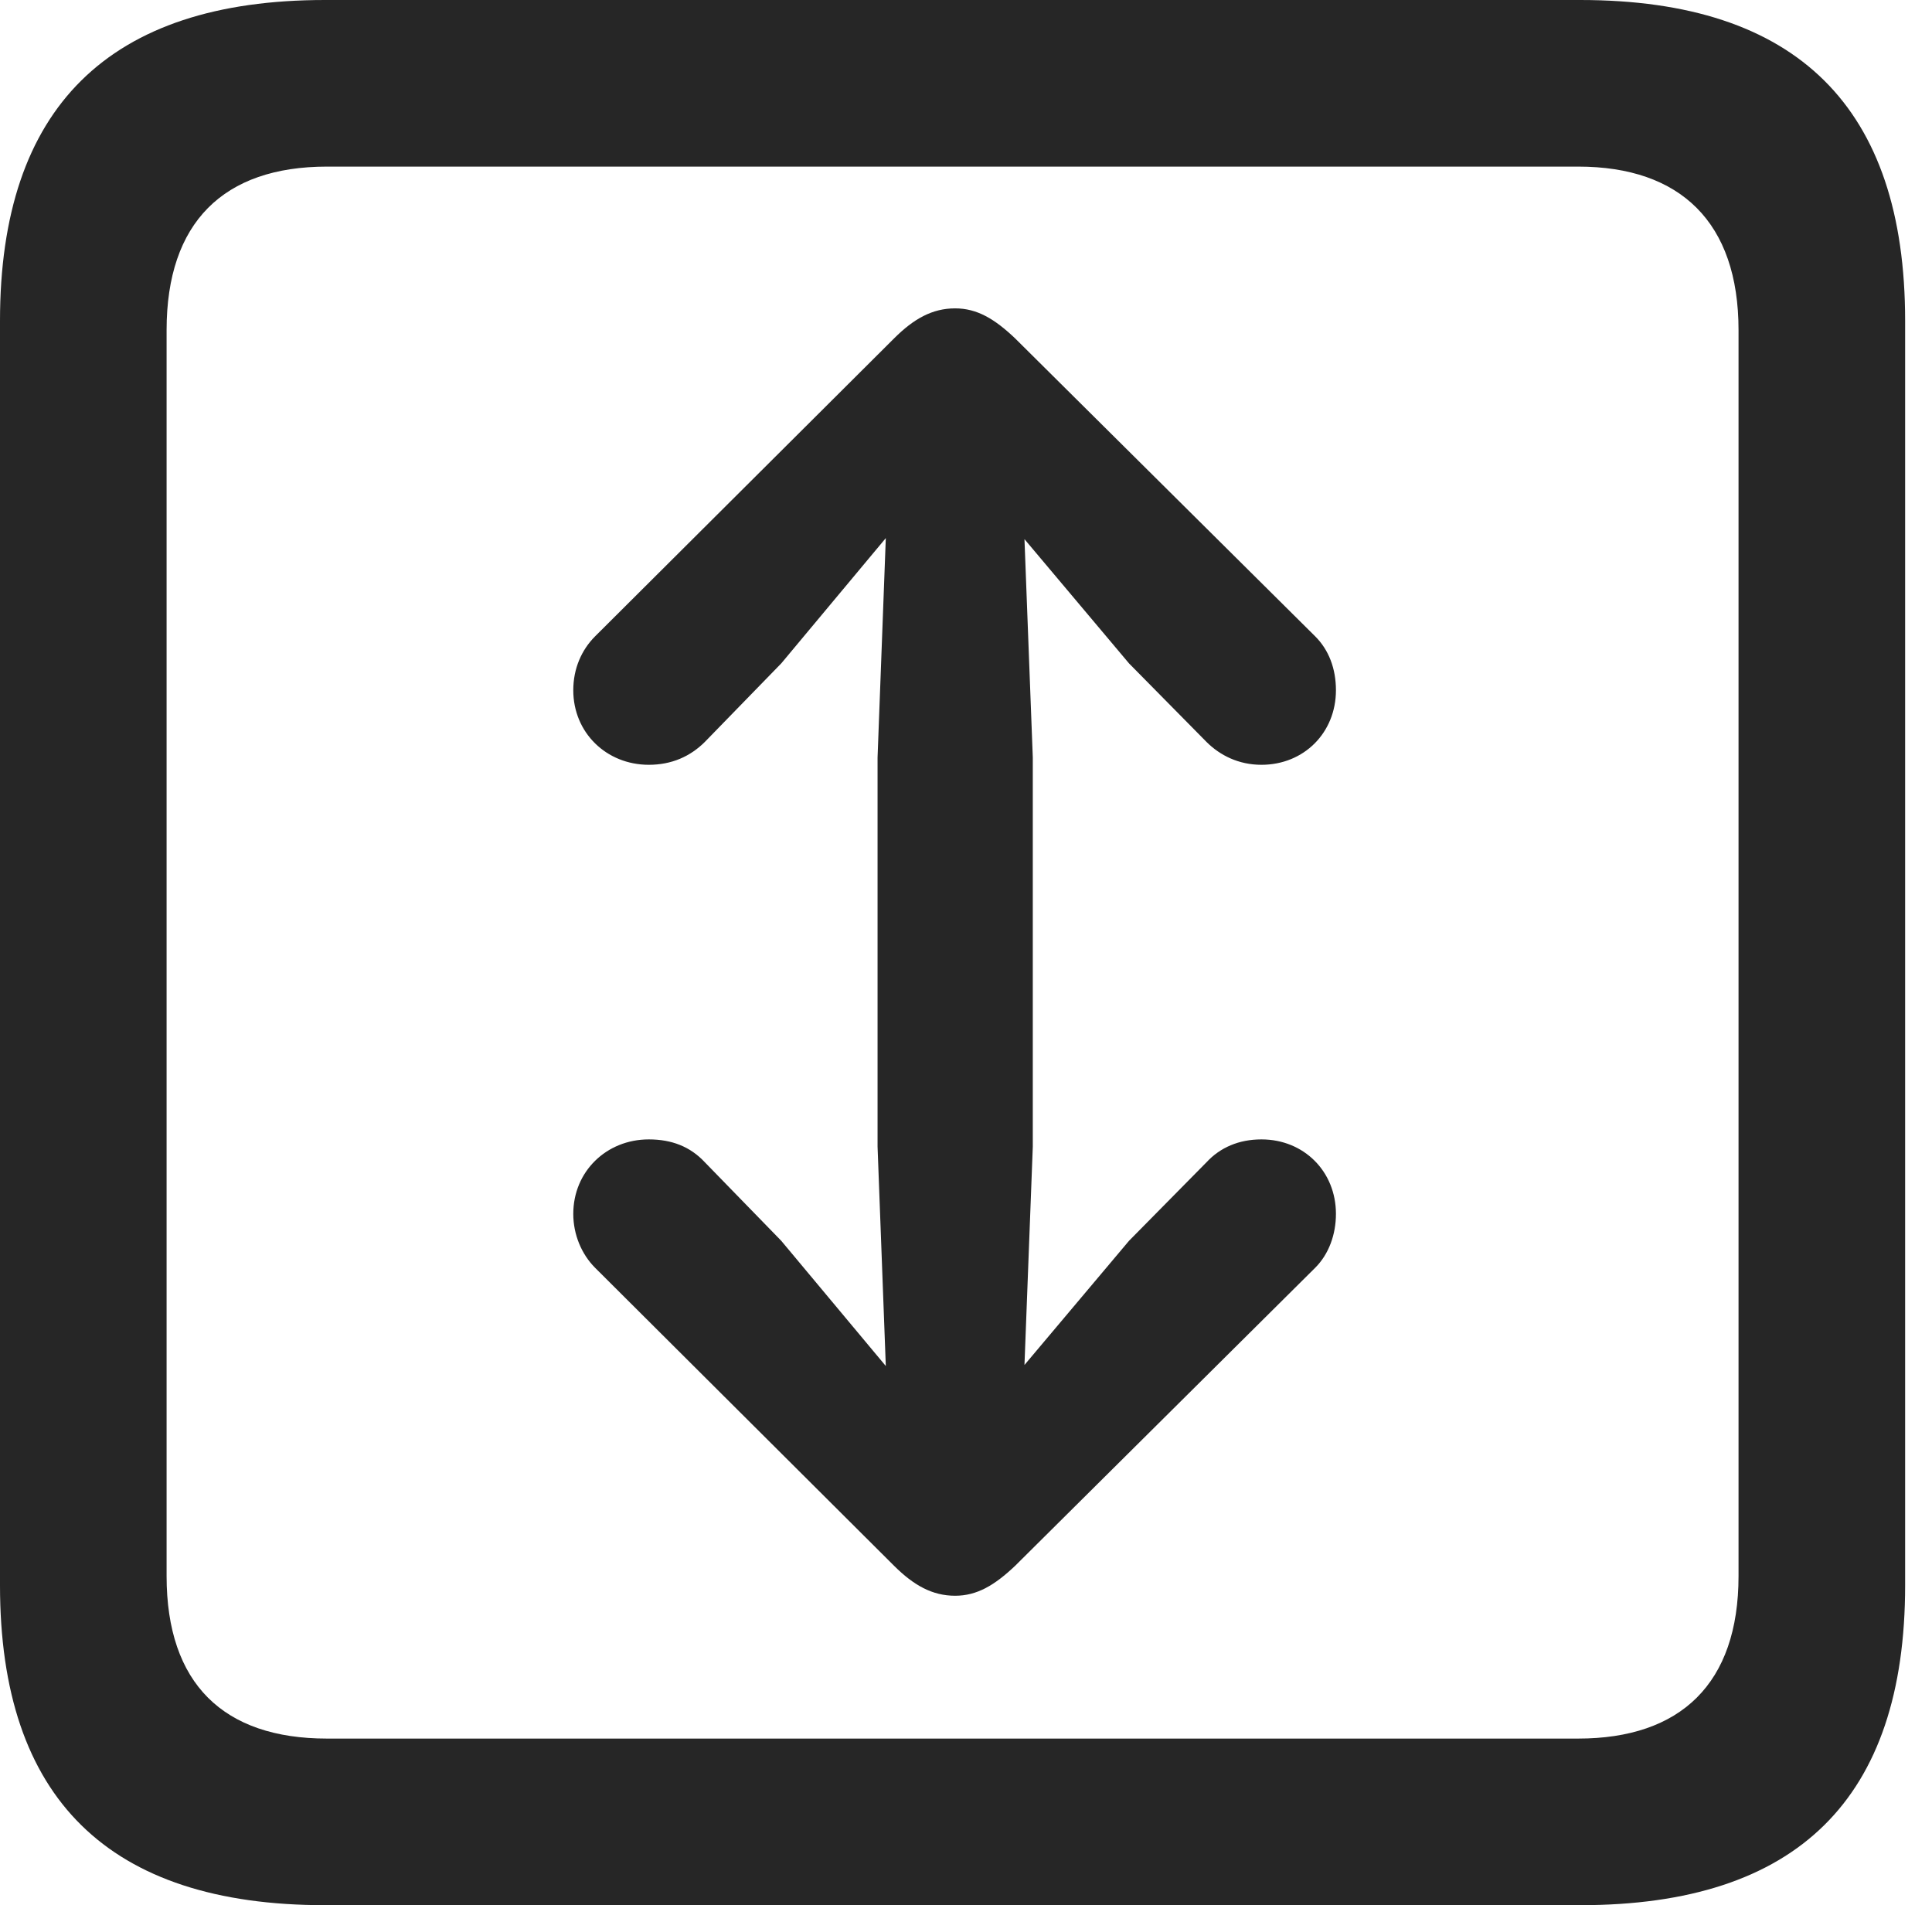 <?xml version="1.0" encoding="UTF-8"?>
<!--Generator: Apple Native CoreSVG 326-->
<!DOCTYPE svg
PUBLIC "-//W3C//DTD SVG 1.1//EN"
       "http://www.w3.org/Graphics/SVG/1.1/DTD/svg11.dtd">
<svg version="1.1" xmlns="http://www.w3.org/2000/svg" xmlns:xlink="http://www.w3.org/1999/xlink" viewBox="0 0 25.525 25.17">
 <g>
  <rect height="25.17" opacity="0" width="25.525" x="0" y="0"/>
  <path d="M4.293 25.17L20.877 25.17C23.748 25.17 25.17 23.762 25.17 20.945L25.17 4.238C25.17 1.422 23.748 0 20.877 0L4.293 0C1.436 0 0 1.422 0 4.238L0 20.945C0 23.762 1.436 25.17 4.293 25.17ZM4.32 22.969C2.953 22.969 2.201 22.244 2.201 20.822L2.201 4.361C2.201 2.939 2.953 2.201 4.32 2.201L20.85 2.201C22.203 2.201 22.969 2.939 22.969 4.361L22.969 20.822C22.969 22.244 22.203 22.969 20.85 22.969Z" fill="black" fill-opacity="0.85"/>
  <path d="M12.619 4.074C12.318 4.074 12.072 4.211 11.812 4.471L7.861 8.408C7.684 8.586 7.574 8.832 7.574 9.119C7.574 9.68 8.012 10.104 8.572 10.104C8.873 10.104 9.119 9.994 9.311 9.803L10.322 8.764L11.703 7.109L11.594 10.008L11.594 15.148L11.703 18.047L10.322 16.393L9.311 15.354C9.119 15.148 8.873 15.053 8.572 15.053C8.012 15.053 7.574 15.477 7.574 16.037C7.574 16.311 7.684 16.57 7.861 16.748L11.812 20.686C12.072 20.945 12.318 21.082 12.619 21.082C12.906 21.082 13.139 20.945 13.412 20.686L17.377 16.748C17.555 16.57 17.65 16.311 17.65 16.037C17.65 15.477 17.227 15.053 16.666 15.053C16.365 15.053 16.119 15.162 15.941 15.354L14.916 16.393L13.535 18.033L13.645 15.148L13.645 10.008L13.535 7.123L14.916 8.764L15.941 9.803C16.119 9.98 16.365 10.104 16.666 10.104C17.227 10.104 17.65 9.68 17.65 9.119C17.65 8.832 17.555 8.586 17.377 8.408L13.412 4.471C13.139 4.211 12.906 4.074 12.619 4.074Z" fill="black" fill-opacity="0.85"/>
 </g>
</svg>
